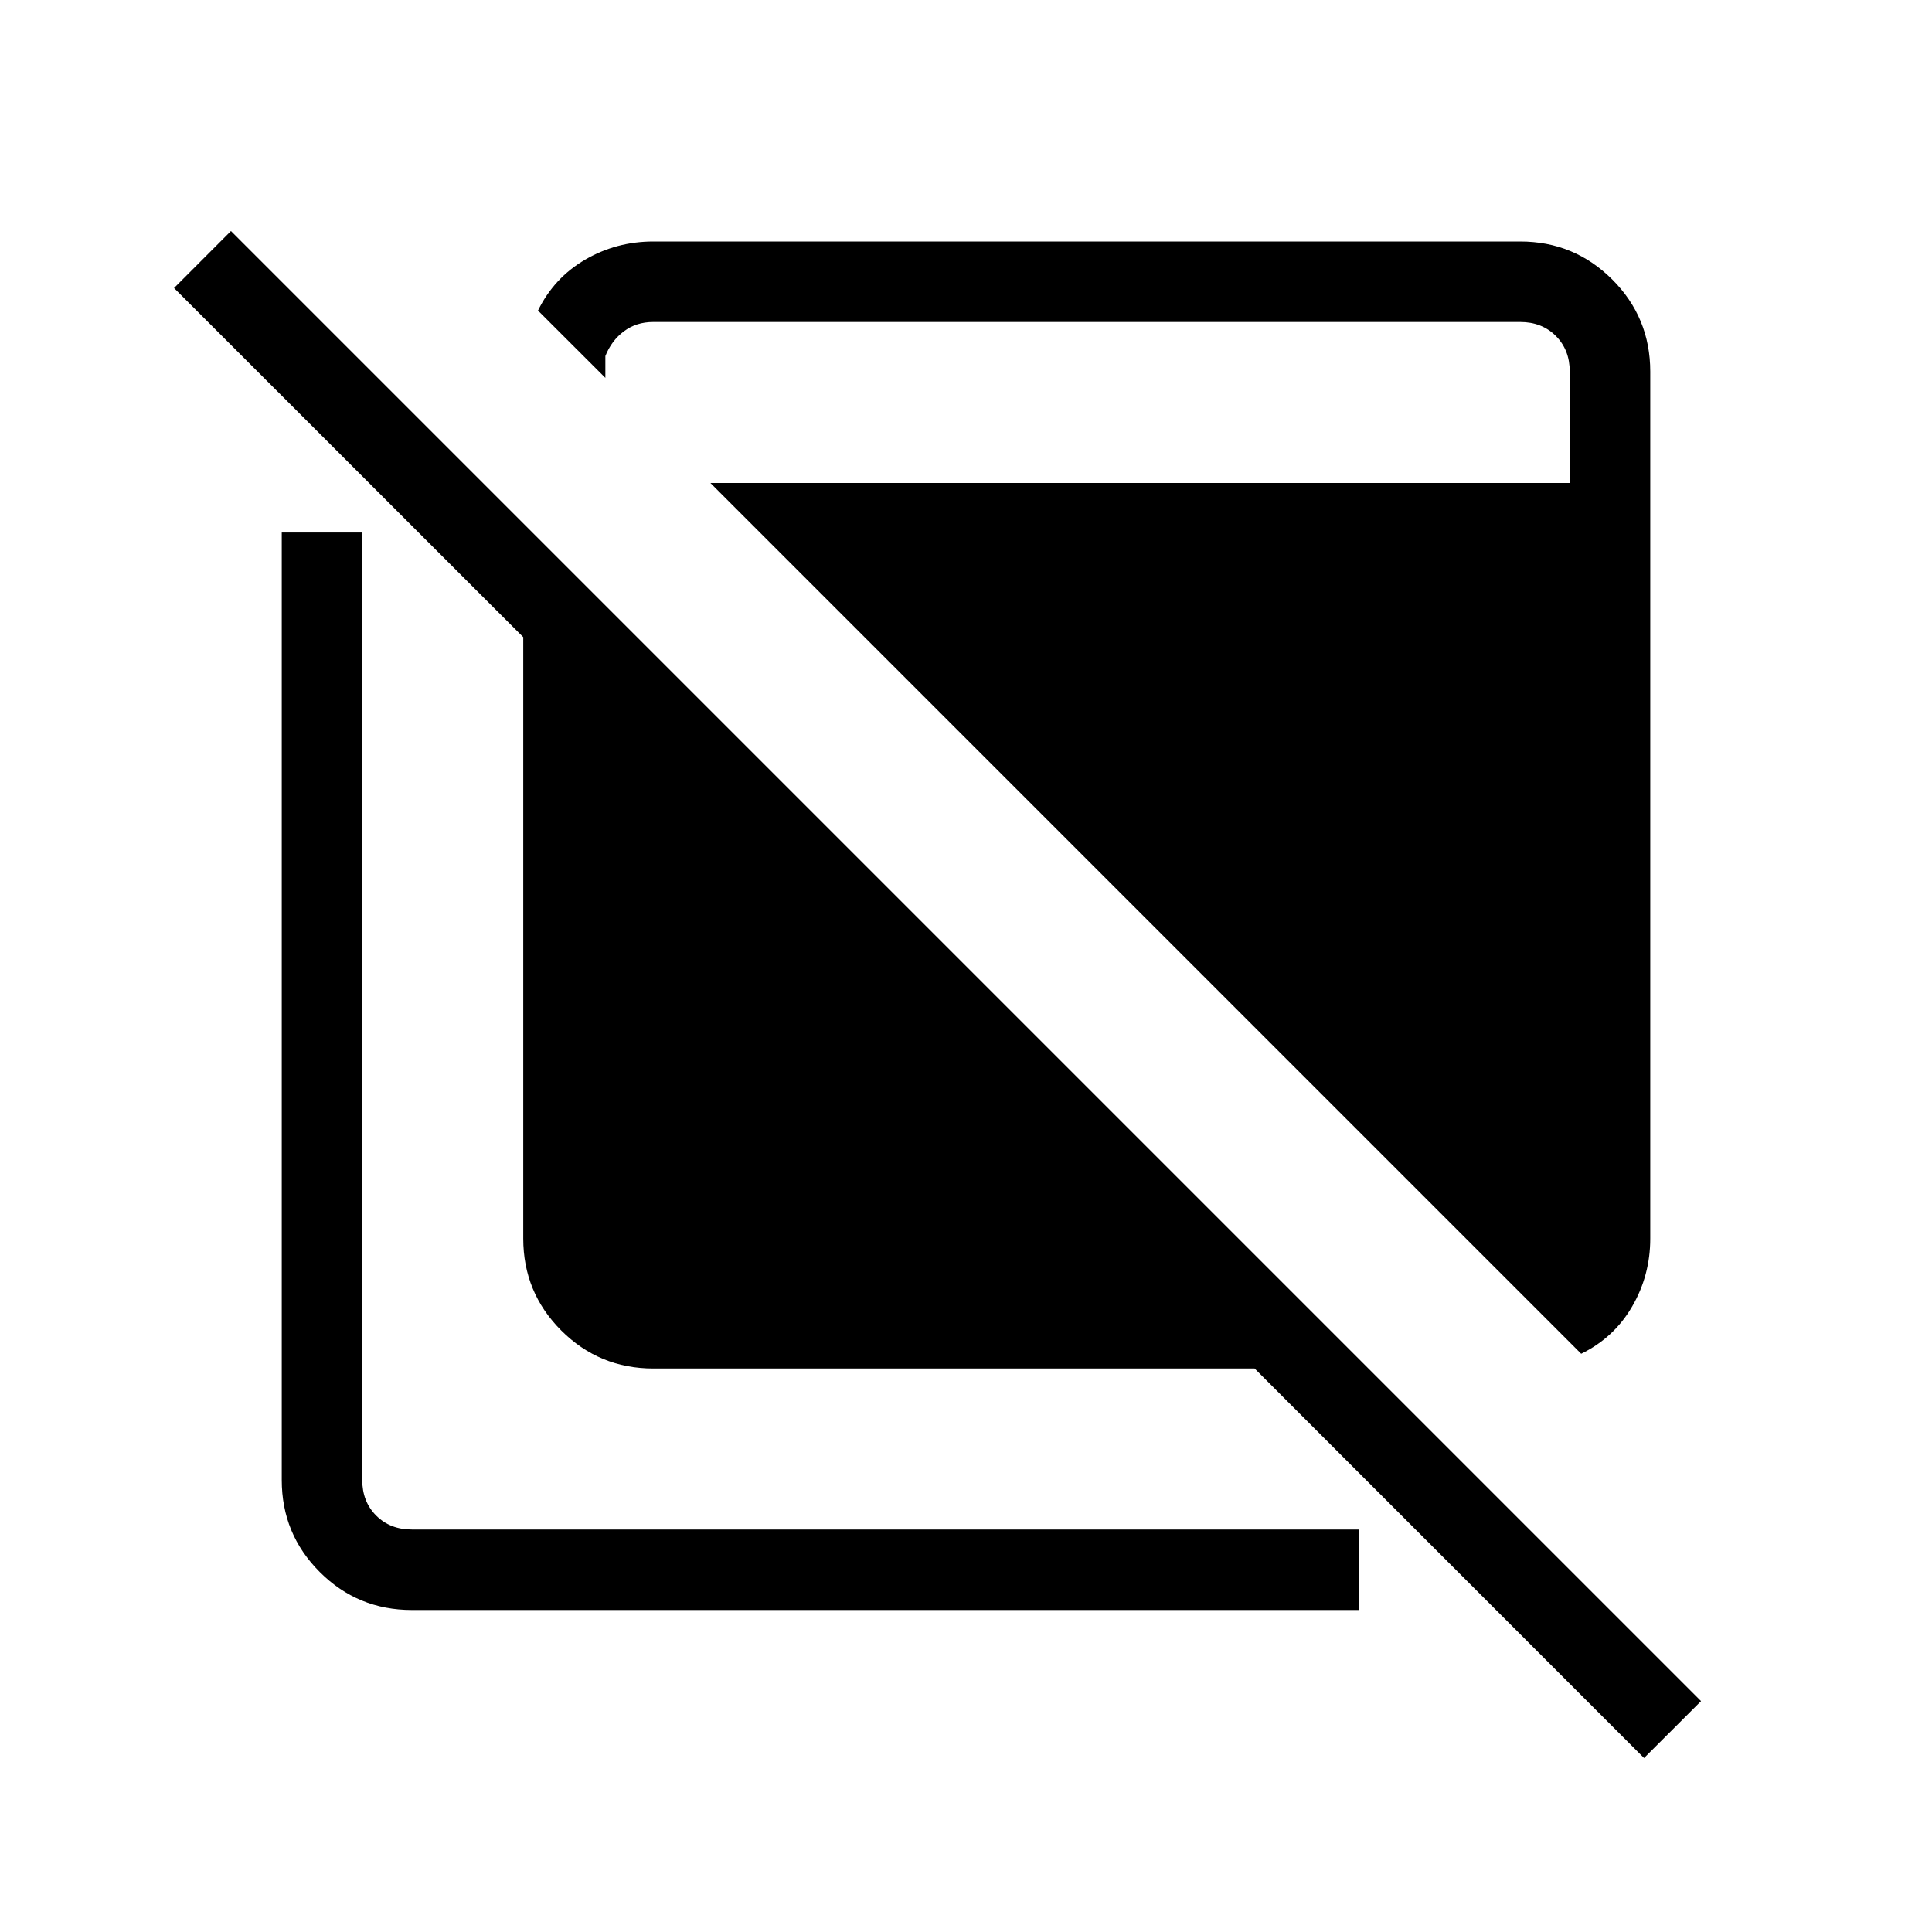<svg xmlns="http://www.w3.org/2000/svg" width="1em" height="1em" viewBox="0 0 24 24"><path fill="currentColor" d="M20.423 21.839L15.585 17h-7.47q-.67 0-1.143-.472q-.472-.472-.472-1.143v-7.47L2.162 3.578l.707-.708l18.262 18.262zM5.116 20q-.672 0-1.144-.472T3.5 18.385V6.615h1v11.77q0 .269.173.442t.443.173h11.769v1zm14.526-3.183L8.825 6H19.5V4.616q0-.27-.173-.443T18.885 4H8.115q-.211 0-.365.116q-.154.115-.23.307v.271l-.837-.836q.2-.408.587-.633T8.116 3h10.769q.67 0 1.143.472q.472.472.472 1.144v10.769q0 .457-.225.845t-.633.587"/></svg>